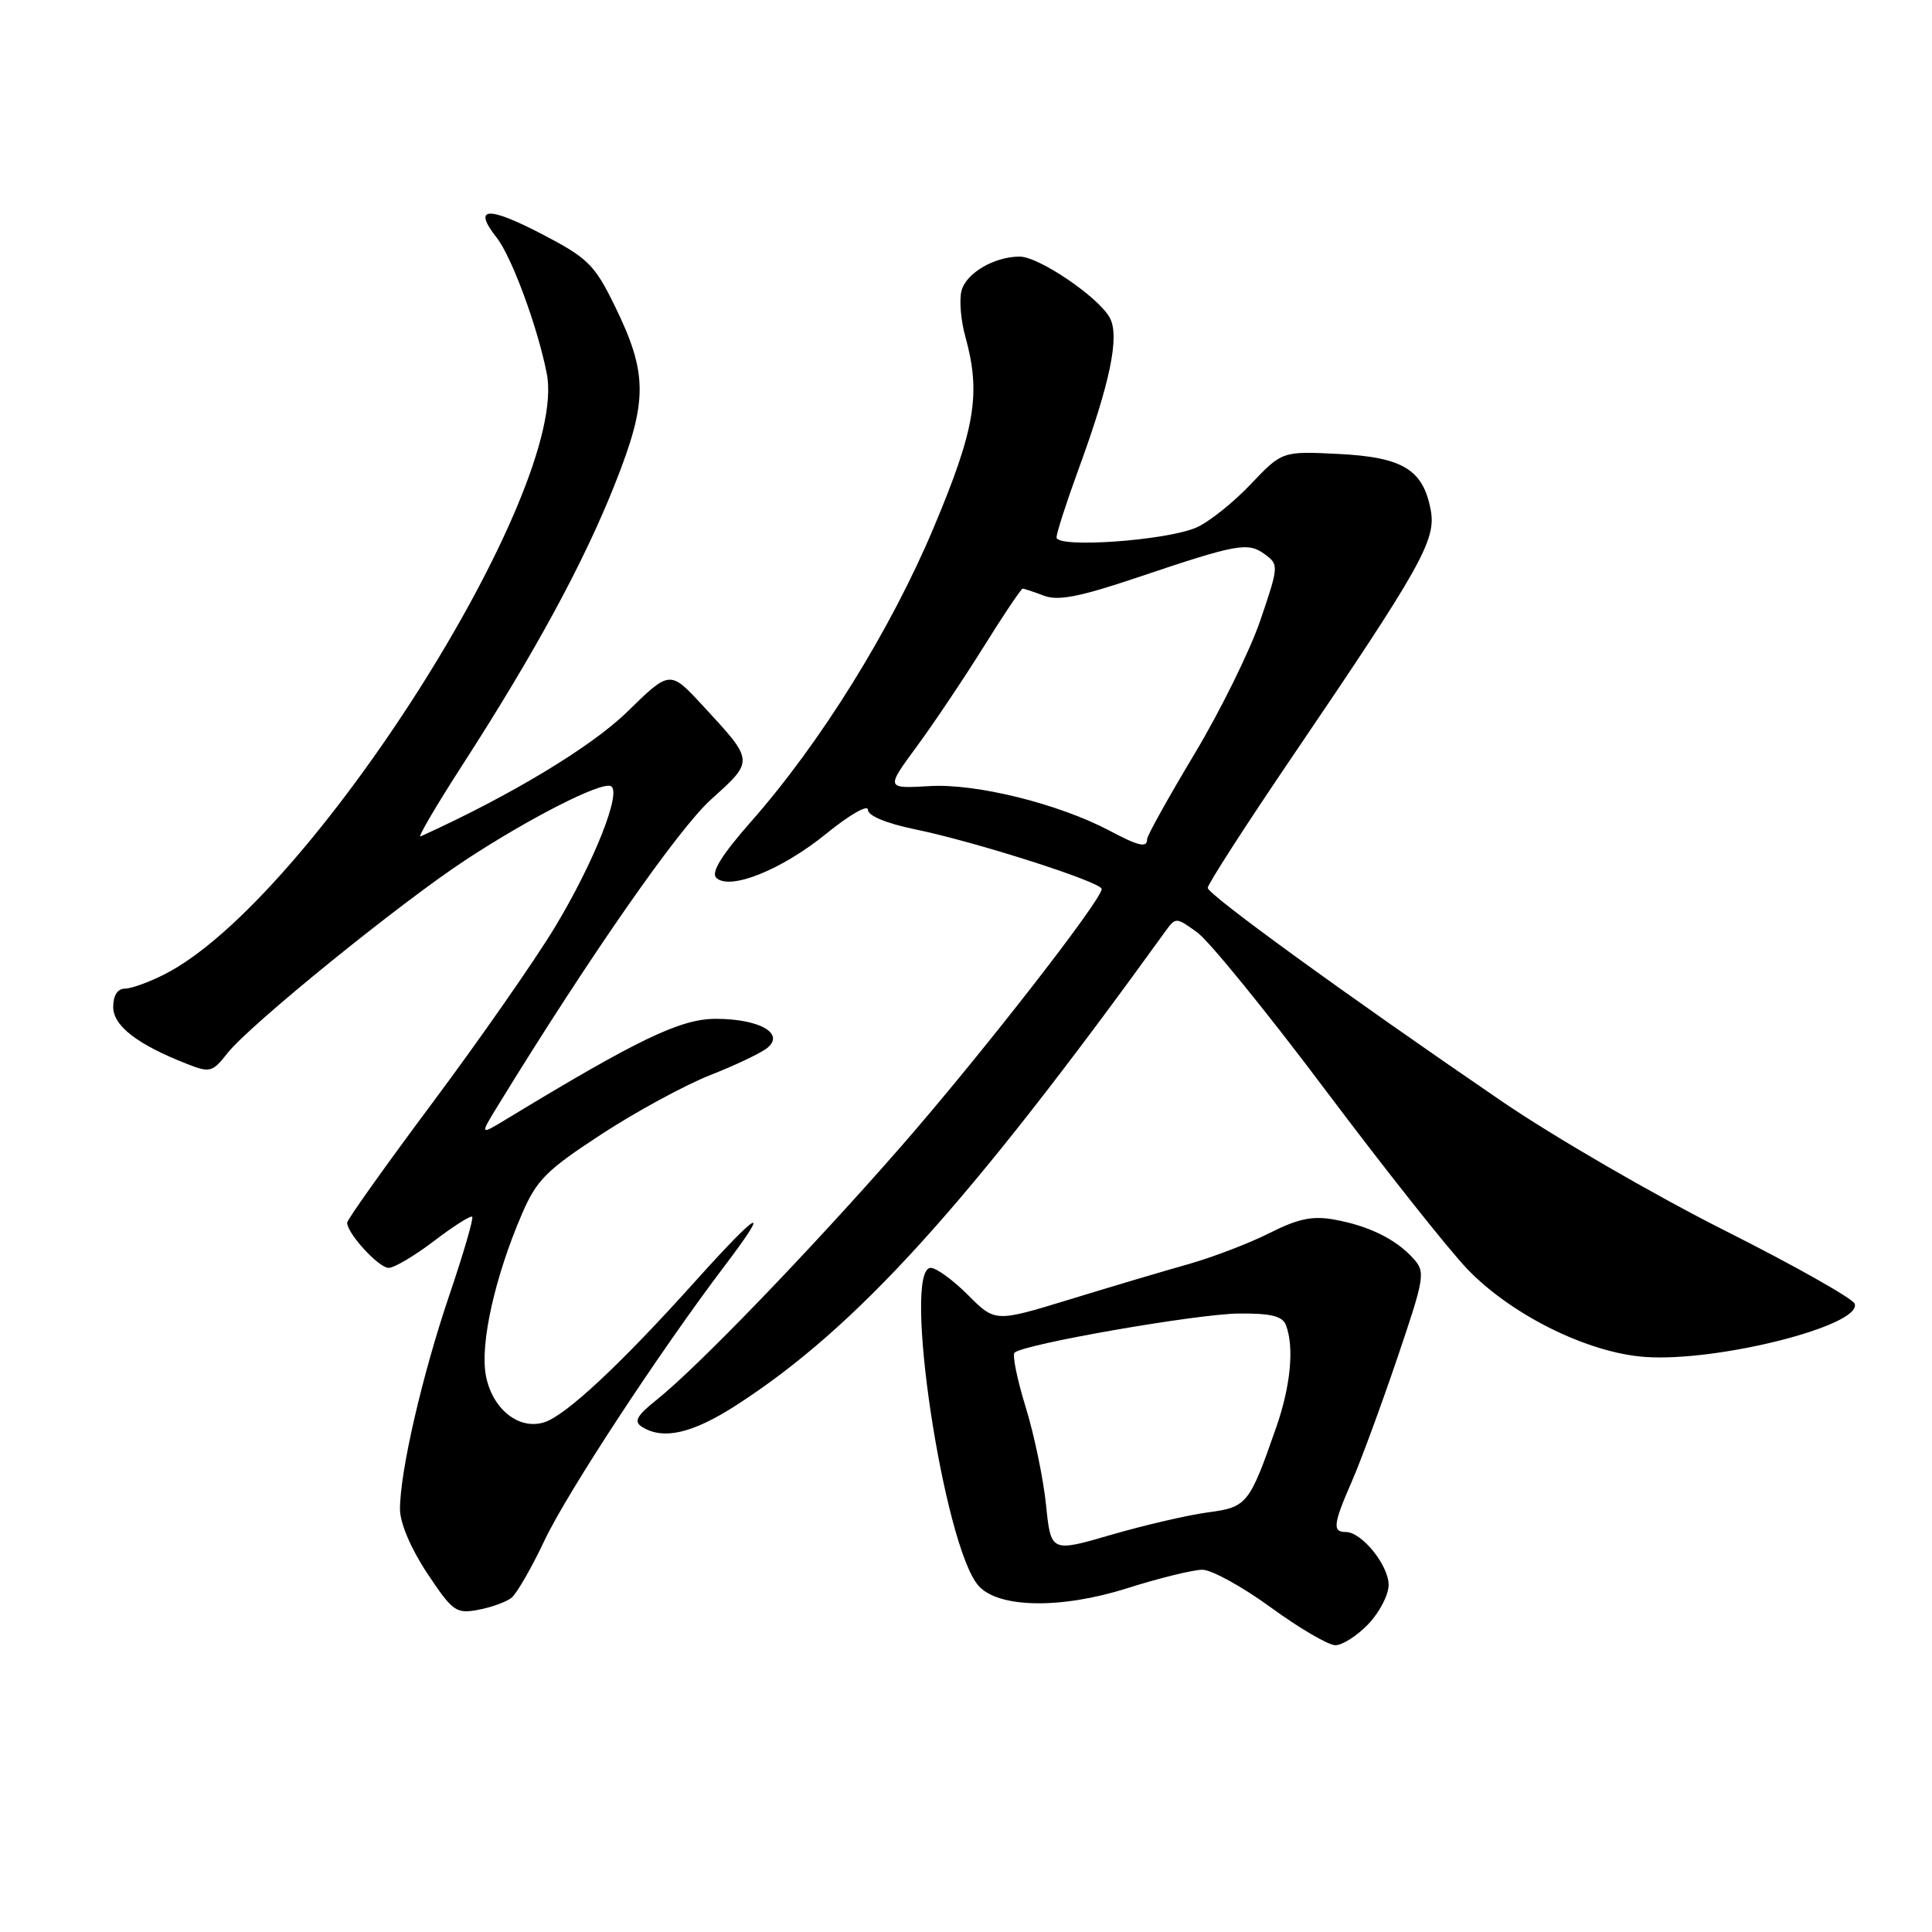 <?xml version="1.0" encoding="UTF-8" standalone="no"?>
<!DOCTYPE svg PUBLIC "-//W3C//DTD SVG 1.1//EN" "http://www.w3.org/Graphics/SVG/1.1/DTD/svg11.dtd" >
<svg xmlns="http://www.w3.org/2000/svg" xmlns:xlink="http://www.w3.org/1999/xlink" version="1.1" viewBox="0 0 256 256">
 <g >
 <path fill="currentColor"
d=" M 181.31 215.20 C 182.79 213.65 184.00 211.32 184.00 210.01 C 184.00 207.40 180.44 203.00 178.33 203.00 C 176.53 203.00 176.65 201.97 179.11 196.33 C 180.28 193.67 182.97 186.36 185.11 180.07 C 188.81 169.15 188.91 168.55 187.24 166.72 C 184.95 164.19 181.35 162.42 176.79 161.60 C 173.92 161.08 172.00 161.48 168.25 163.37 C 165.59 164.72 160.73 166.58 157.46 167.51 C 154.18 168.43 147.08 170.54 141.68 172.20 C 131.86 175.20 131.86 175.20 128.27 171.60 C 126.29 169.62 124.07 168.00 123.33 168.00 C 119.50 168.00 125.03 204.85 129.65 210.11 C 132.25 213.08 140.54 213.23 149.26 210.48 C 153.57 209.11 158.10 208.00 159.32 208.00 C 160.54 208.00 164.63 210.25 168.40 213.00 C 172.17 215.75 176.02 218.00 176.94 218.00 C 177.87 218.00 179.84 216.74 181.31 215.20 Z  M 67.76 211.73 C 68.46 211.18 70.43 207.76 72.15 204.12 C 75.12 197.82 87.41 179.09 96.00 167.76 C 102.33 159.41 100.67 160.27 92.14 169.76 C 82.25 180.77 74.99 187.55 72.12 188.46 C 68.75 189.53 65.22 186.70 64.38 182.26 C 63.59 178.06 65.57 169.20 69.16 160.86 C 71.10 156.35 72.40 155.05 79.73 150.27 C 84.33 147.27 90.82 143.75 94.15 142.44 C 97.49 141.13 100.89 139.51 101.70 138.83 C 104.01 136.92 100.59 135.00 94.84 135.00 C 90.17 135.00 84.57 137.69 67.04 148.33 C 63.57 150.43 63.57 150.43 66.00 146.46 C 78.09 126.76 89.86 109.86 94.22 105.93 C 99.96 100.76 99.97 100.90 93.13 93.51 C 88.77 88.79 88.77 88.79 83.13 94.30 C 78.37 98.96 67.62 105.44 55.72 110.83 C 55.29 111.03 57.79 106.76 61.29 101.34 C 70.91 86.43 77.38 74.50 81.50 64.09 C 85.87 53.07 85.85 49.48 81.39 40.39 C 78.78 35.07 77.85 34.16 71.81 31.02 C 64.56 27.25 62.60 27.41 65.82 31.50 C 67.81 34.03 71.25 43.37 72.45 49.50 C 75.49 65.04 40.97 119.32 21.84 129.08 C 19.77 130.14 17.39 131.00 16.54 131.00 C 15.58 131.00 15.00 131.91 15.00 133.42 C 15.00 135.93 18.17 138.38 24.76 140.97 C 27.82 142.17 28.14 142.09 30.13 139.56 C 33.10 135.79 53.05 119.61 61.81 113.87 C 70.25 108.35 79.48 103.65 80.90 104.15 C 82.50 104.72 78.75 114.21 73.49 122.92 C 70.81 127.34 63.53 137.78 57.31 146.12 C 51.09 154.46 46.00 161.61 46.00 162.01 C 46.00 163.44 50.18 168.00 51.50 168.00 C 52.24 168.00 54.95 166.39 57.52 164.43 C 60.09 162.47 62.36 161.03 62.57 161.23 C 62.77 161.43 61.42 166.08 59.56 171.55 C 55.95 182.18 53.00 194.97 53.00 199.97 C 53.00 201.81 54.44 205.19 56.61 208.47 C 59.97 213.53 60.44 213.86 63.36 213.31 C 65.09 212.99 67.07 212.27 67.76 211.73 Z  M 97.62 186.16 C 113.54 175.88 128.28 159.60 154.35 123.50 C 155.80 121.50 155.80 121.50 158.65 123.56 C 160.22 124.69 167.90 134.14 175.72 144.56 C 183.55 154.98 191.97 165.60 194.44 168.17 C 200.28 174.25 210.40 179.26 217.95 179.80 C 227.55 180.50 246.71 175.65 245.76 172.76 C 245.53 172.07 237.73 167.67 228.42 162.99 C 219.12 158.30 205.88 150.63 199.00 145.93 C 178.28 131.77 160.07 118.55 160.03 117.65 C 160.02 117.18 165.09 109.31 171.31 100.15 C 188.35 75.06 190.32 71.54 189.58 67.59 C 188.58 62.22 185.89 60.58 177.36 60.15 C 169.89 59.78 169.89 59.78 165.69 64.20 C 163.39 66.63 160.15 69.20 158.50 69.91 C 154.50 71.64 140.00 72.66 140.00 71.21 C 140.00 70.62 141.29 66.62 142.86 62.32 C 147.11 50.71 148.38 44.58 147.06 42.12 C 145.61 39.40 137.66 34.00 135.12 34.00 C 131.74 34.00 127.98 36.21 127.40 38.55 C 127.09 39.77 127.32 42.51 127.92 44.63 C 130.00 52.16 129.23 56.83 123.68 70.00 C 118.00 83.50 108.71 98.45 99.50 108.89 C 95.64 113.27 94.20 115.60 94.90 116.30 C 96.65 118.05 103.59 115.27 109.52 110.44 C 112.53 107.99 115.00 106.57 115.00 107.29 C 115.00 108.09 117.42 109.10 121.25 109.89 C 129.32 111.55 146.00 116.89 145.98 117.80 C 145.95 119.30 129.73 140.11 119.32 152.00 C 107.32 165.72 92.43 181.15 87.07 185.43 C 84.35 187.61 83.94 188.35 85.07 189.07 C 87.88 190.84 91.78 189.94 97.62 186.16 Z  M 138.60 199.37 C 138.24 195.89 137.03 190.07 135.90 186.43 C 134.78 182.79 134.12 179.55 134.43 179.24 C 135.54 178.12 158.60 174.10 164.14 174.05 C 168.40 174.01 169.94 174.39 170.39 175.58 C 171.51 178.48 171.02 183.63 169.12 189.09 C 165.55 199.33 165.25 199.71 160.04 200.40 C 157.43 200.75 151.68 202.08 147.27 203.36 C 139.25 205.70 139.25 205.70 138.60 199.37 Z  M 147.00 110.06 C 140.28 106.51 129.37 103.80 123.21 104.16 C 117.37 104.50 117.37 104.50 121.45 98.95 C 123.70 95.90 127.70 89.93 130.34 85.70 C 132.98 81.46 135.31 78.00 135.51 78.00 C 135.71 78.00 136.97 78.42 138.32 78.93 C 140.20 79.65 143.06 79.09 150.64 76.54 C 163.97 72.05 165.35 71.80 167.59 73.44 C 169.46 74.81 169.45 75.00 167.01 82.17 C 165.64 86.20 161.70 94.19 158.26 99.93 C 154.82 105.67 152.00 110.73 152.00 111.18 C 152.00 112.38 150.92 112.14 147.00 110.06 Z "/>
</g>
</svg>